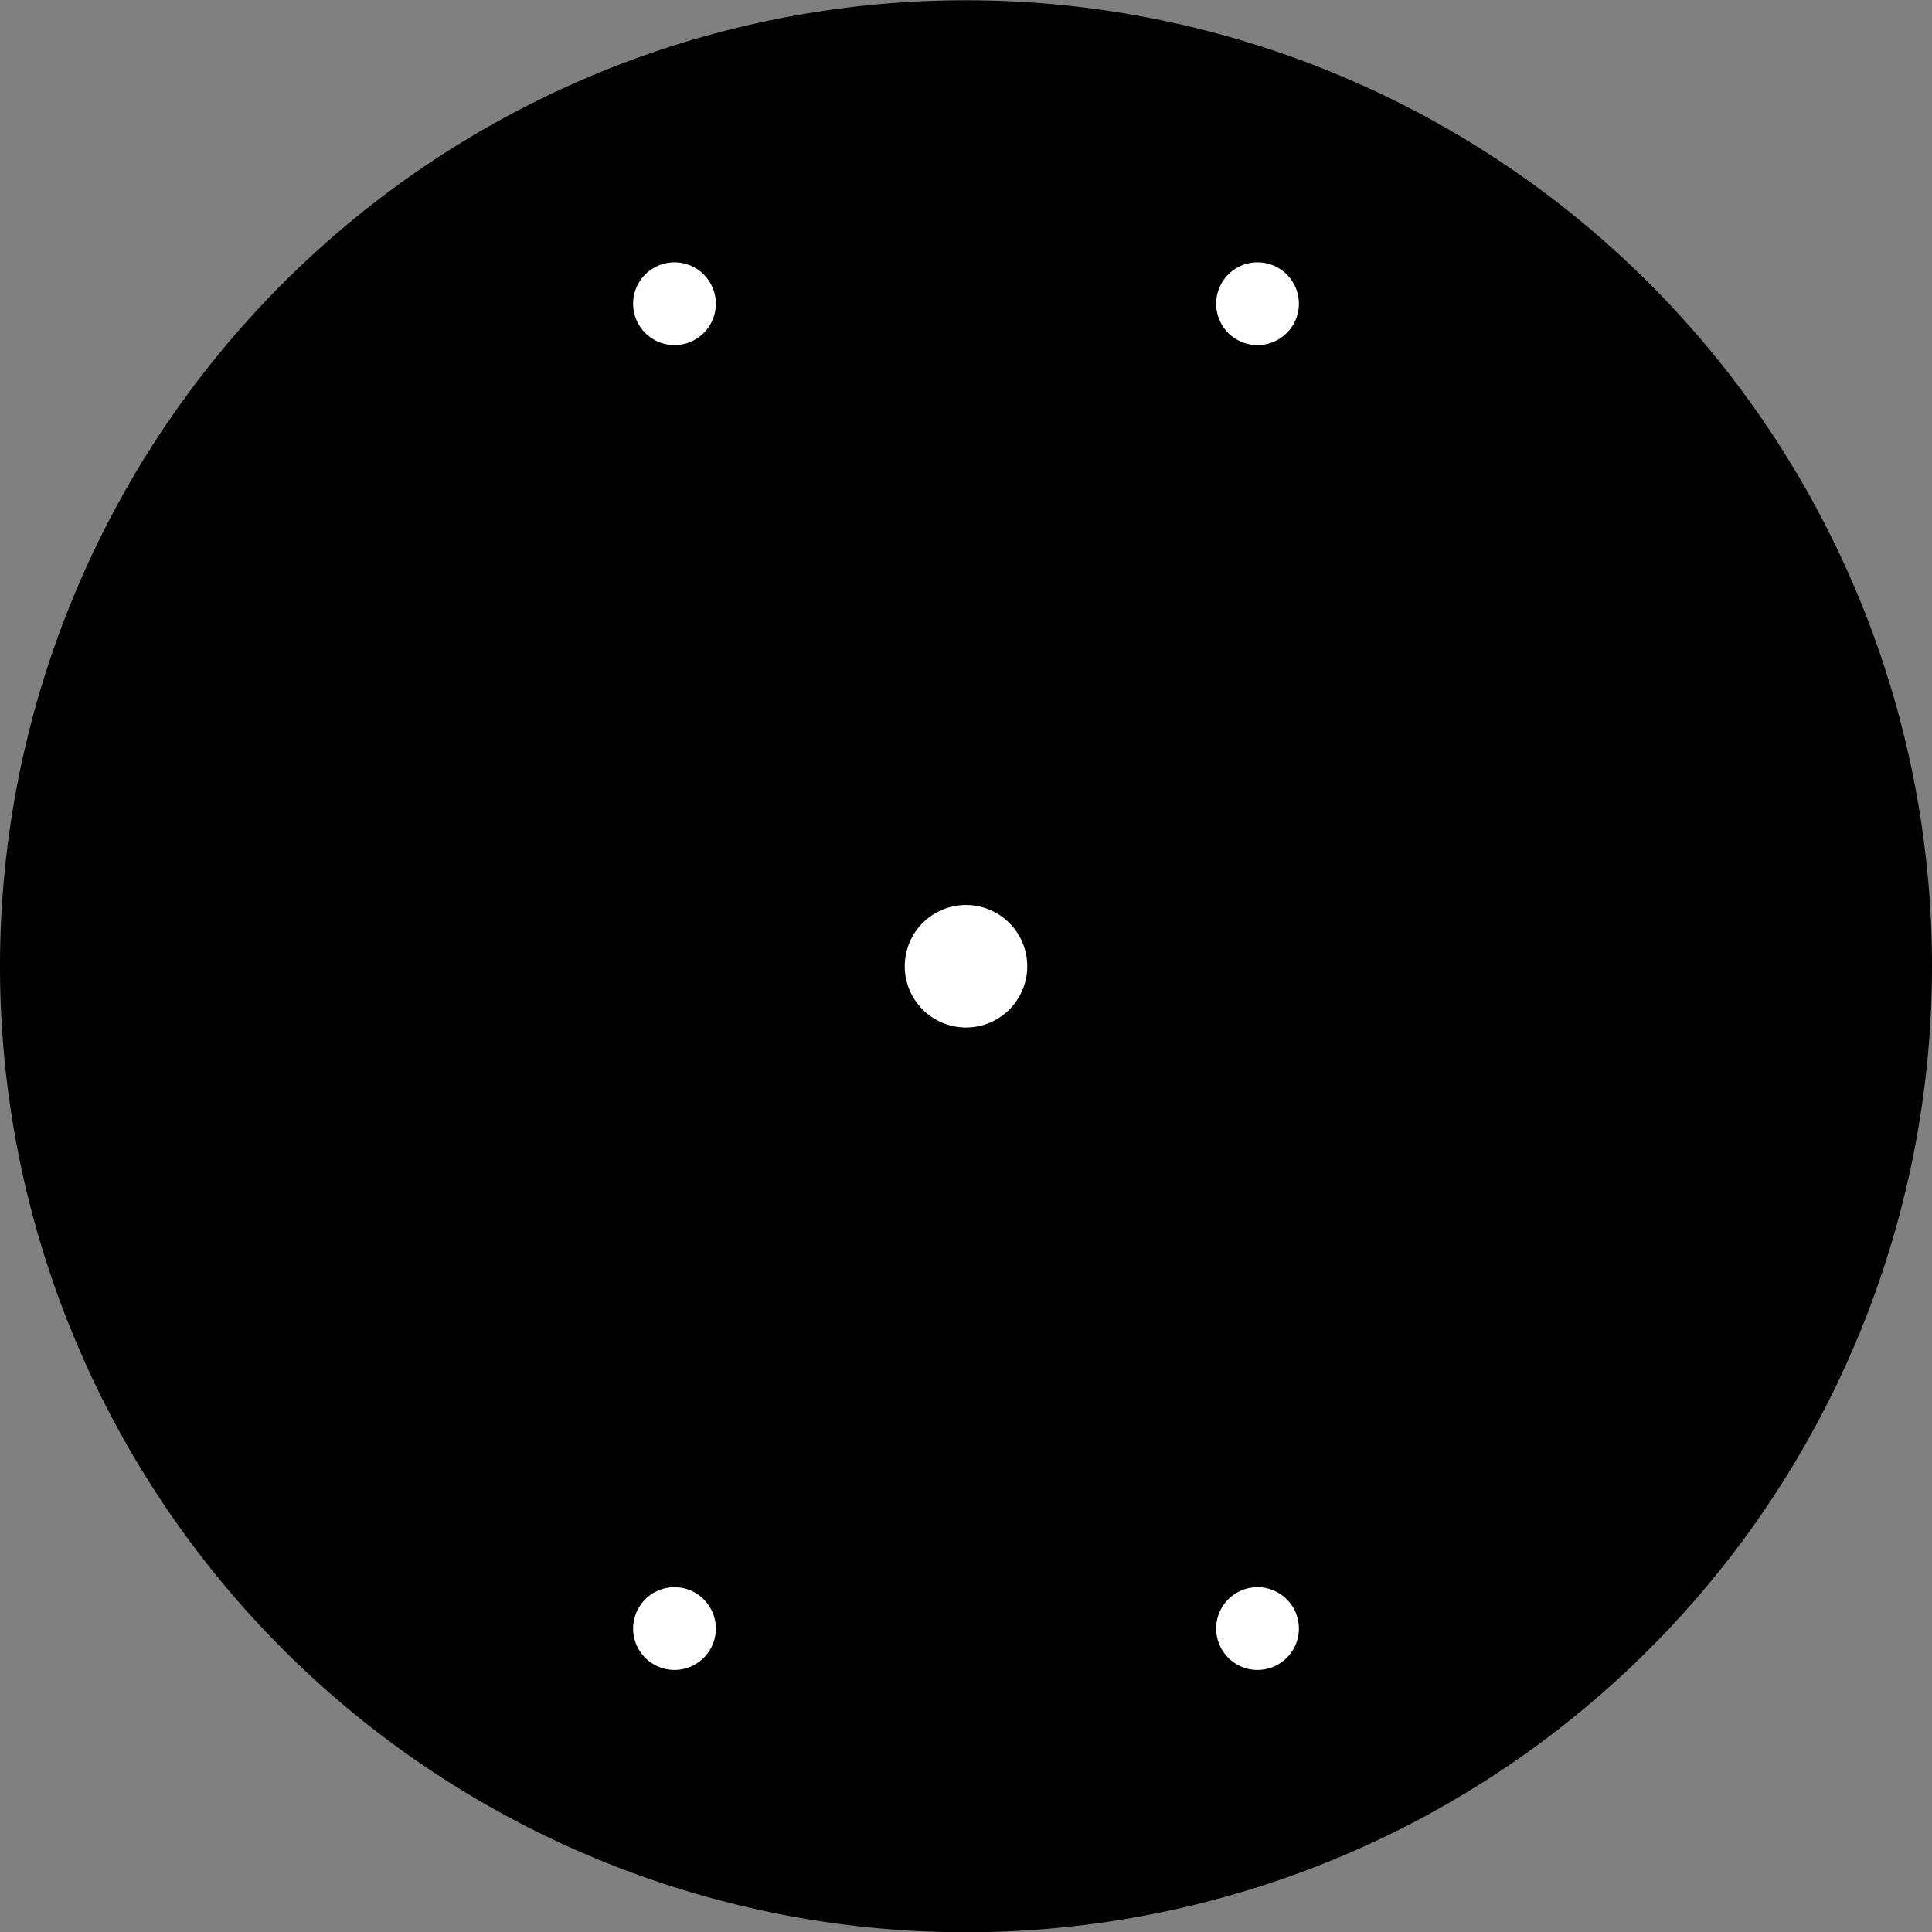 <?xml version="1.0" encoding="utf-8"?>
<!-- Generator: Fusion 360, Shaper Origin Export Add-In, Version 1.8.0  -->
<svg xmlns="http://www.w3.org/2000/svg" xmlns:xlink="http://www.w3.org/1999/xlink" xmlns:shaper="http://www.shapertools.com/namespaces/shaper" shaper:fusionaddin="version:1.8.0" width="7.29cm" height="7.29cm" version="1.1" x="0cm" y="0cm" viewBox="0 0 7.29 7.29" enable-background="new 0 0 7.29 7.29" xml:space="preserve"><rect x="0" y="0" width="7.29" height="7.29" fill="#808080" stroke="none"/><path d="M-3.645,-1.698 a3.645,3.645 0 1,1 7.29,0 a3.645,3.645 0 1,1 -7.29,0z" transform="matrix(1,0,0,-1,3.645,1.948)" fill="rgb(0,0,0)" stroke-linecap="round" stroke-linejoin="round" /><path d="M-1.275,0.802 a0.175,0.175 0 1,1 0.35,0 a0.175,0.175 0 1,1 -0.35,0z" transform="matrix(1,0,0,-1,3.645,1.948)" fill="rgb(255,255,255)" stroke="rgb(0,0,0)" stroke-width="0.001cm" stroke-linecap="round" stroke-linejoin="round" /><path d="M-0.25,-1.698 a0.25,0.25 0 1,1 0.5,0 a0.25,0.25 0 1,1 -0.5,0z" transform="matrix(1,0,0,-1,3.645,1.948)" fill="rgb(255,255,255)" stroke="rgb(0,0,0)" stroke-width="0.001cm" stroke-linecap="round" stroke-linejoin="round" /><path d="M0.925,0.802 a0.175,0.175 0 1,1 0.35,0 a0.175,0.175 0 1,1 -0.35,0z" transform="matrix(1,0,0,-1,3.645,1.948)" fill="rgb(255,255,255)" stroke="rgb(0,0,0)" stroke-width="0.001cm" stroke-linecap="round" stroke-linejoin="round" /><path d="M-1.275,-4.197 a0.175,0.175 0 1,1 0.35,0 a0.175,0.175 0 1,1 -0.35,0z" transform="matrix(1,0,0,-1,3.645,1.948)" fill="rgb(255,255,255)" stroke="rgb(0,0,0)" stroke-width="0.001cm" stroke-linecap="round" stroke-linejoin="round" /><path d="M0.925,-4.197 a0.175,0.175 0 1,1 0.35,0 a0.175,0.175 0 1,1 -0.35,0z" transform="matrix(1,0,0,-1,3.645,1.948)" fill="rgb(255,255,255)" stroke="rgb(0,0,0)" stroke-width="0.001cm" stroke-linecap="round" stroke-linejoin="round" /></svg>